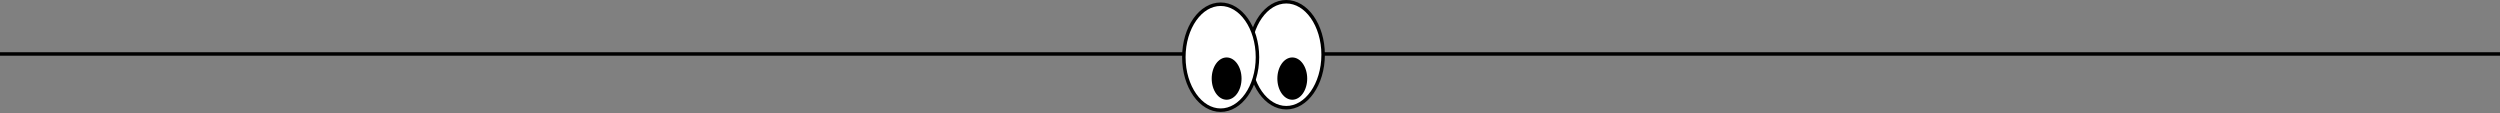 <svg width="1436" height="65" viewBox="0 0 1436 65" fill="none" xmlns="http://www.w3.org/2000/svg">
<rect x="0" y="0" width="1436" height="65" fill="#808080" stroke="none"/>
<line y1="31" x2="1440" y2="31" stroke="black" stroke-width="2"/>
<path d="M760 31.429C760 39.926 757.572 47.576 753.697 53.076C749.82 58.578 744.559 61.857 738.857 61.857C733.156 61.857 727.894 58.578 724.017 53.076C720.142 47.576 717.714 39.926 717.714 31.429C717.714 22.931 720.142 15.281 724.017 9.781C727.894 4.279 733.156 1 738.857 1C744.559 1 749.82 4.279 753.697 9.781C757.572 15.281 760 22.931 760 31.429Z" fill="white" stroke="black" stroke-width="2"/>
<path d="M722.286 32.857C722.286 41.355 719.858 49.005 715.983 54.505C712.106 60.007 706.844 63.286 701.143 63.286C695.441 63.286 690.18 60.007 686.303 54.505C682.428 49.005 680 41.355 680 32.857C680 24.36 682.428 16.709 686.303 11.21C690.18 5.707 695.441 2.429 701.143 2.429C706.844 2.429 712.106 5.707 715.983 11.21C719.858 16.709 722.286 24.36 722.286 32.857Z" fill="white" stroke="black" stroke-width="2"/>
<ellipse cx="742.286" cy="45.143" rx="8.571" ry="12.143" fill="black"/>
<ellipse cx="704.571" cy="45.143" rx="8.571" ry="12.143" fill="black"/>
</svg>
